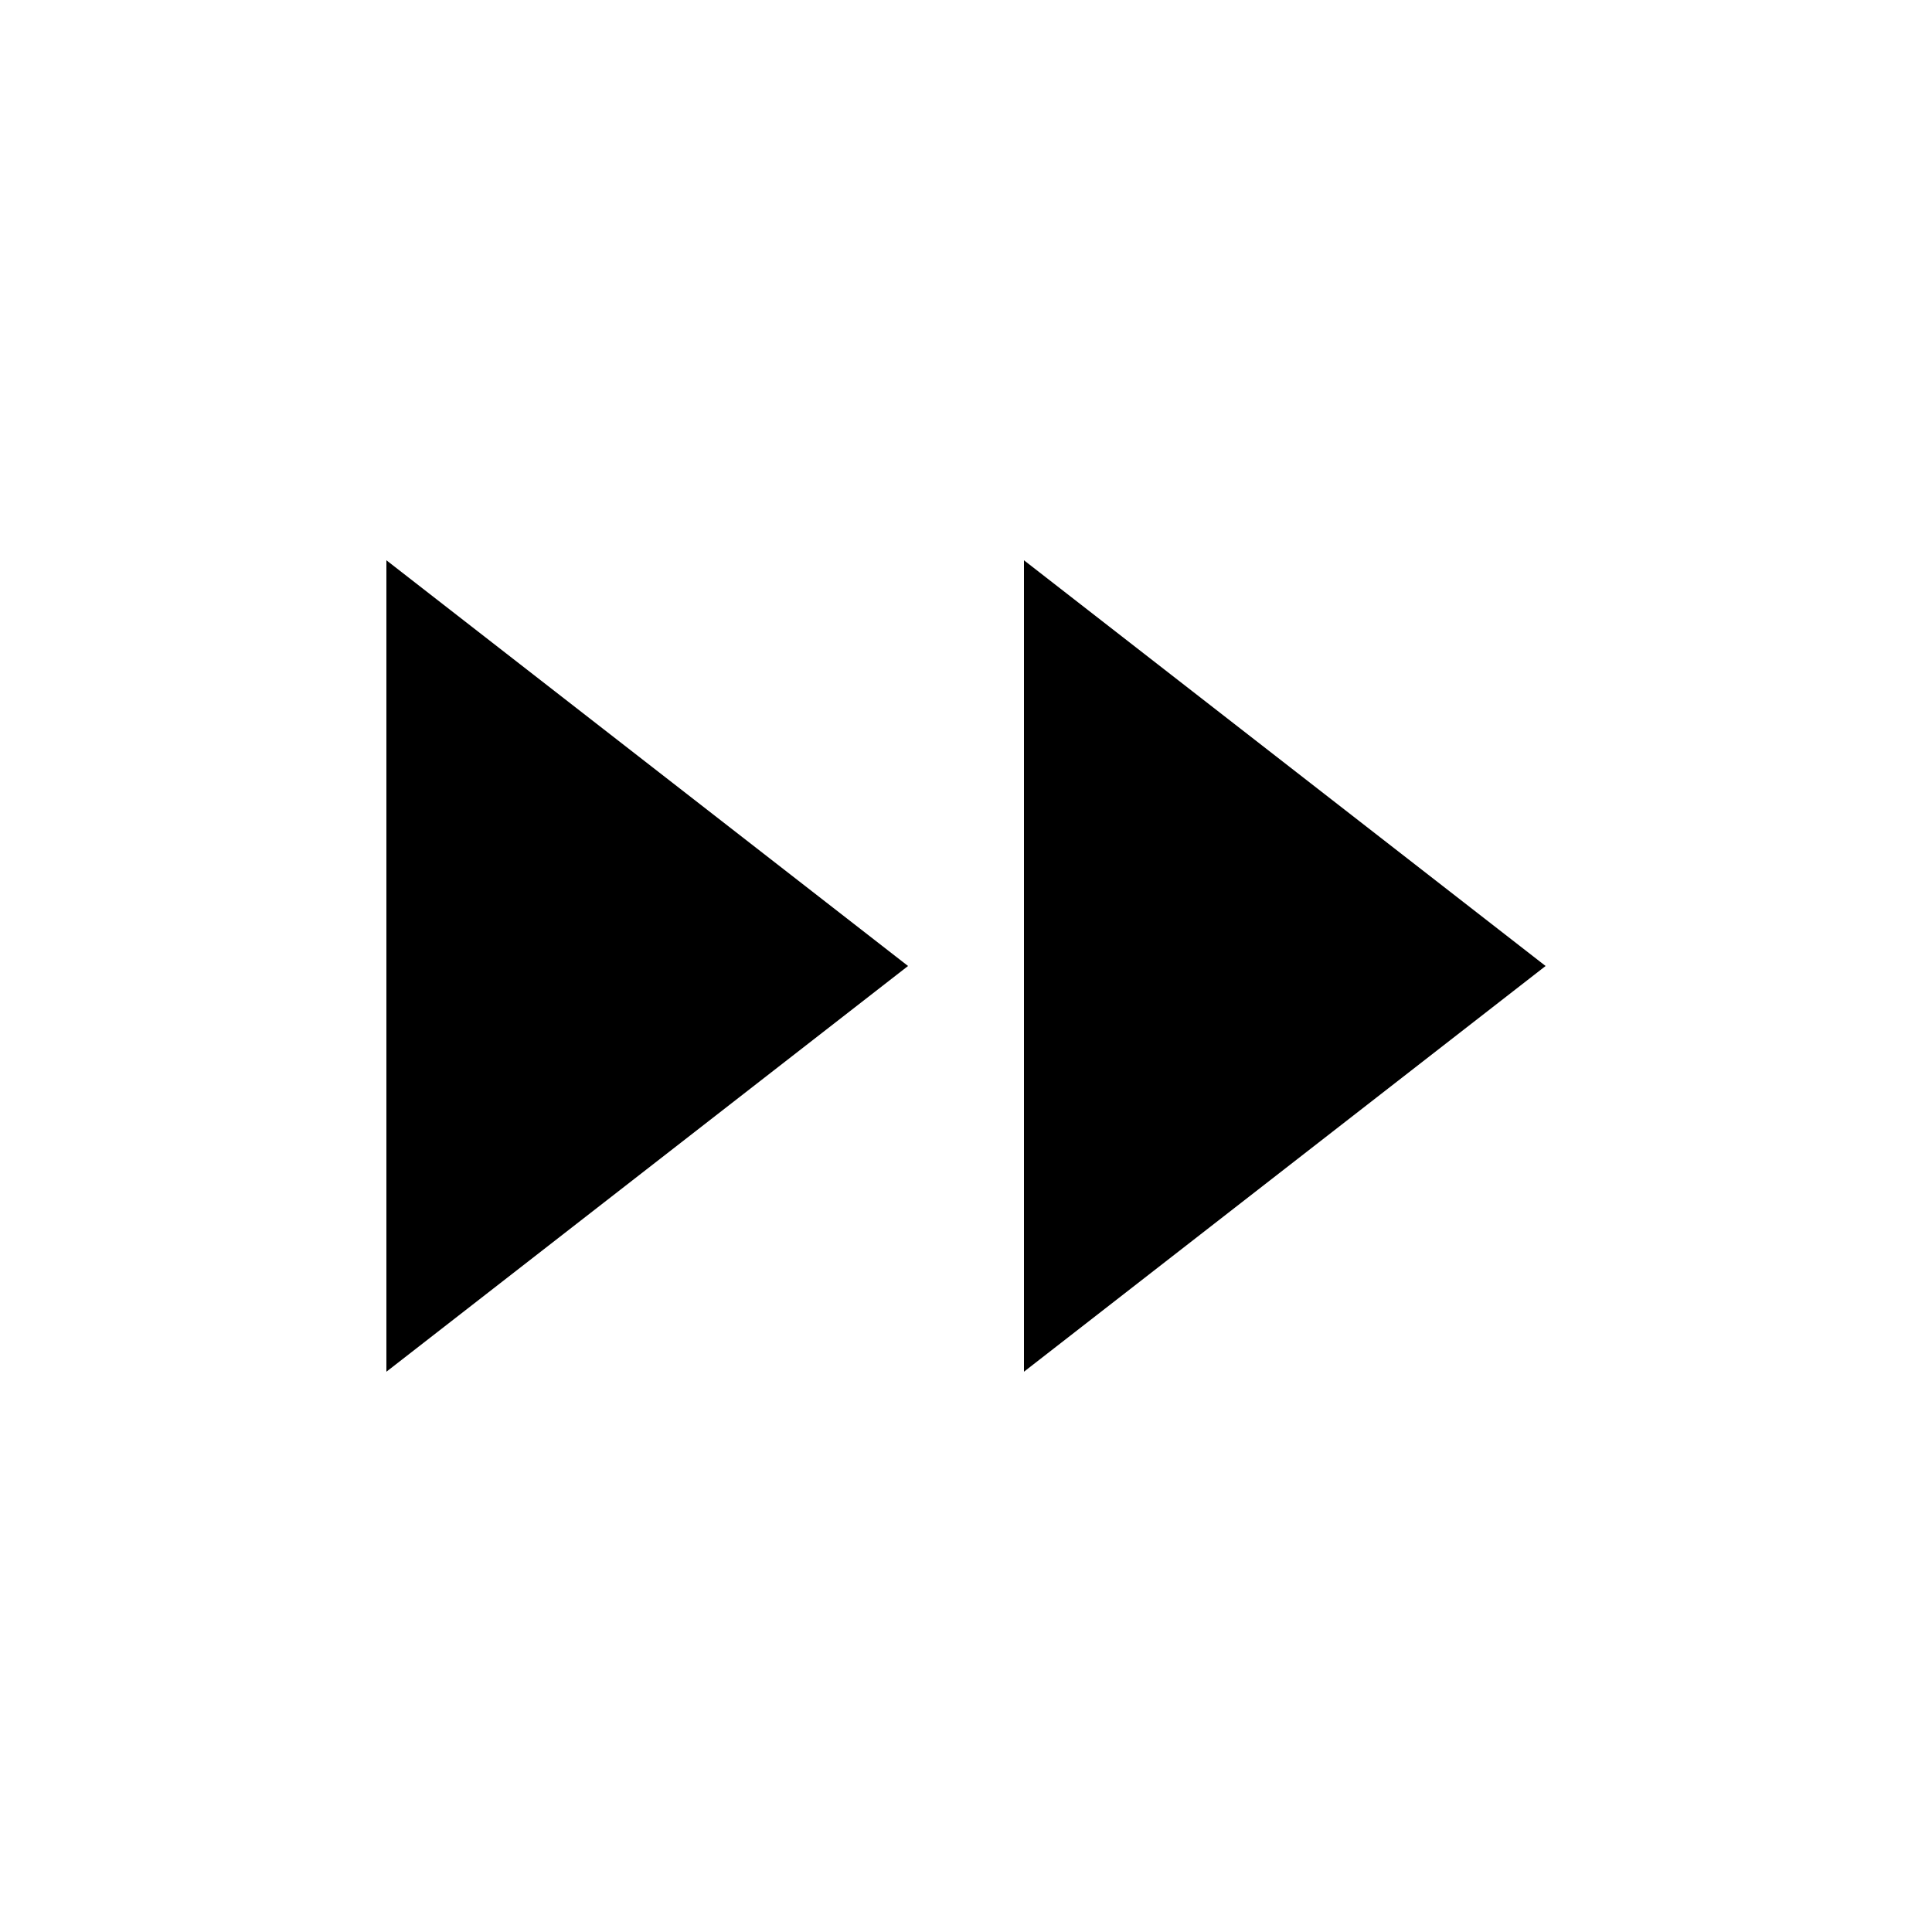 <?xml version="1.0" encoding="UTF-8"?>
<svg id="a" data-name="Layer 1" xmlns="http://www.w3.org/2000/svg" viewBox="0 0 20 20">
  <path d="m10.6,5.8l5.4,4.2-5.4,4.2V5.8Zm-6.6,8.4l5.4-4.2-5.4-4.2v8.4Z"/>
</svg>